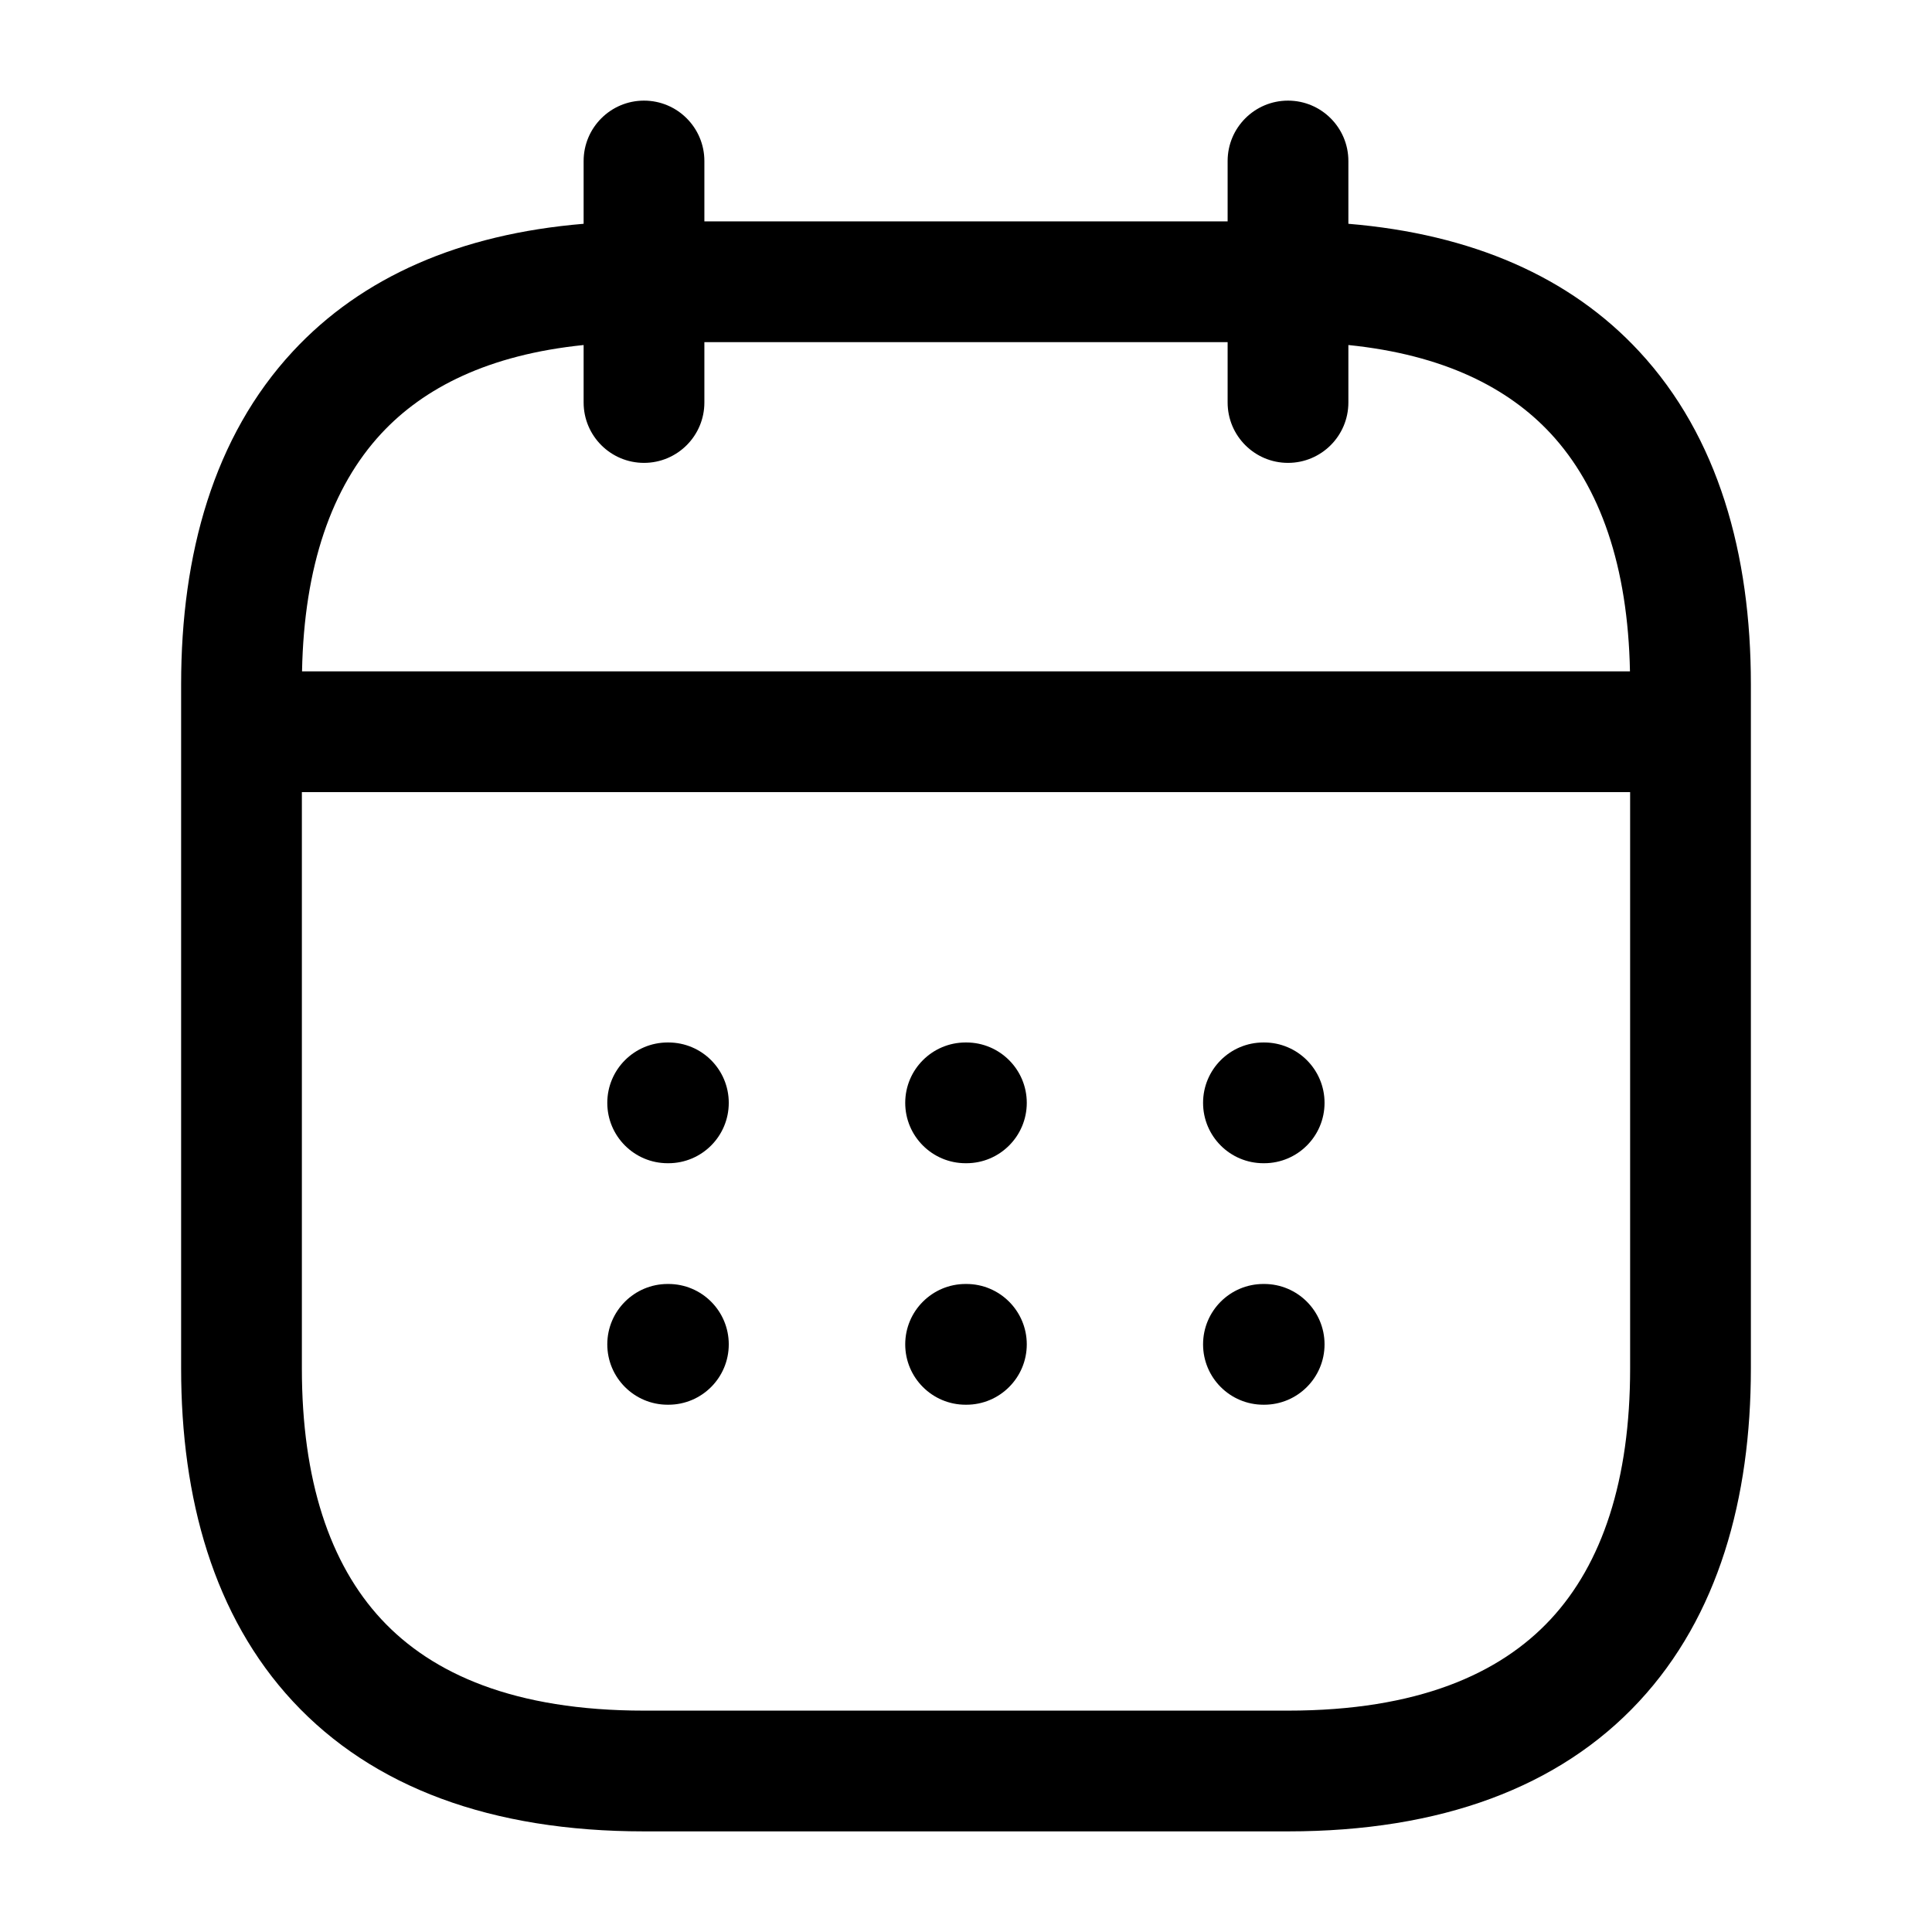 <svg viewBox="0 0 24 24" fill="none" xmlns="http://www.w3.org/2000/svg">
<path d="M14.945 13.7C14.945 13.286 15.28 12.95 15.695 12.95H15.704C16.118 12.95 16.454 13.286 16.454 13.7C16.454 14.114 16.118 14.45 15.704 14.45H15.695C15.28 14.45 14.945 14.114 14.945 13.7Z" fill="black"/>
<path d="M15.695 15.95C15.28 15.95 14.945 16.286 14.945 16.7C14.945 17.114 15.28 17.45 15.695 17.45H15.704C16.118 17.45 16.454 17.114 16.454 16.7C16.454 16.286 16.118 15.95 15.704 15.95H15.695Z" fill="black"/>
<path d="M11.245 13.7C11.245 13.286 11.581 12.95 11.995 12.95H12.005C12.419 12.95 12.755 13.286 12.755 13.7C12.755 14.114 12.419 14.45 12.005 14.45H11.995C11.581 14.45 11.245 14.114 11.245 13.7Z" fill="black"/>
<path d="M11.995 15.95C11.581 15.95 11.245 16.286 11.245 16.7C11.245 17.114 11.581 17.45 11.995 17.45H12.005C12.419 17.45 12.755 17.114 12.755 16.7C12.755 16.286 12.419 15.95 12.005 15.95H11.995Z" fill="black"/>
<path d="M7.544 13.7C7.544 13.286 7.88 12.95 8.294 12.95H8.303C8.718 12.95 9.053 13.286 9.053 13.7C9.053 14.114 8.718 14.45 8.303 14.45H8.294C7.88 14.45 7.544 14.114 7.544 13.7Z" fill="black"/>
<path d="M8.294 15.95C7.88 15.95 7.544 16.286 7.544 16.7C7.544 17.114 7.88 17.45 8.294 17.45H8.303C8.718 17.45 9.053 17.114 9.053 16.7C9.053 16.286 8.718 15.95 8.303 15.95H8.294Z" fill="black"/>
<path fill-rule="evenodd" clip-rule="evenodd" d="M8.75 2C8.75 1.586 8.414 1.25 8 1.25C7.586 1.25 7.25 1.586 7.25 2V2.78C5.714 2.908 4.496 3.44 3.638 4.365C2.654 5.425 2.25 6.885 2.25 8.5V17C2.25 18.615 2.654 20.075 3.638 21.135C4.632 22.205 6.107 22.75 8 22.75H16C17.893 22.75 19.369 22.205 20.362 21.135C21.346 20.075 21.75 18.615 21.75 17V8.5C21.75 6.885 21.346 5.425 20.362 4.365C19.504 3.44 18.286 2.908 16.75 2.78V2C16.75 1.586 16.414 1.25 16 1.25C15.586 1.25 15.25 1.586 15.25 2V2.75H8.75V2ZM7.25 4.286V5C7.25 5.414 7.586 5.75 8 5.75C8.414 5.75 8.75 5.414 8.75 5V4.25H15.25V5C15.25 5.414 15.586 5.75 16 5.75C16.414 5.75 16.75 5.414 16.75 5V4.286C17.935 4.407 18.736 4.818 19.263 5.385C19.879 6.049 20.223 7.035 20.248 8.34H3.752C3.777 7.035 4.121 6.049 4.737 5.385C5.264 4.818 6.065 4.407 7.25 4.286ZM3.75 9.84V17C3.75 18.385 4.096 19.425 4.737 20.115C5.368 20.795 6.393 21.25 8 21.25H16C17.607 21.25 18.631 20.795 19.263 20.115C19.904 19.425 20.25 18.385 20.25 17V9.84H3.75Z" fill="black"/>
</svg>
